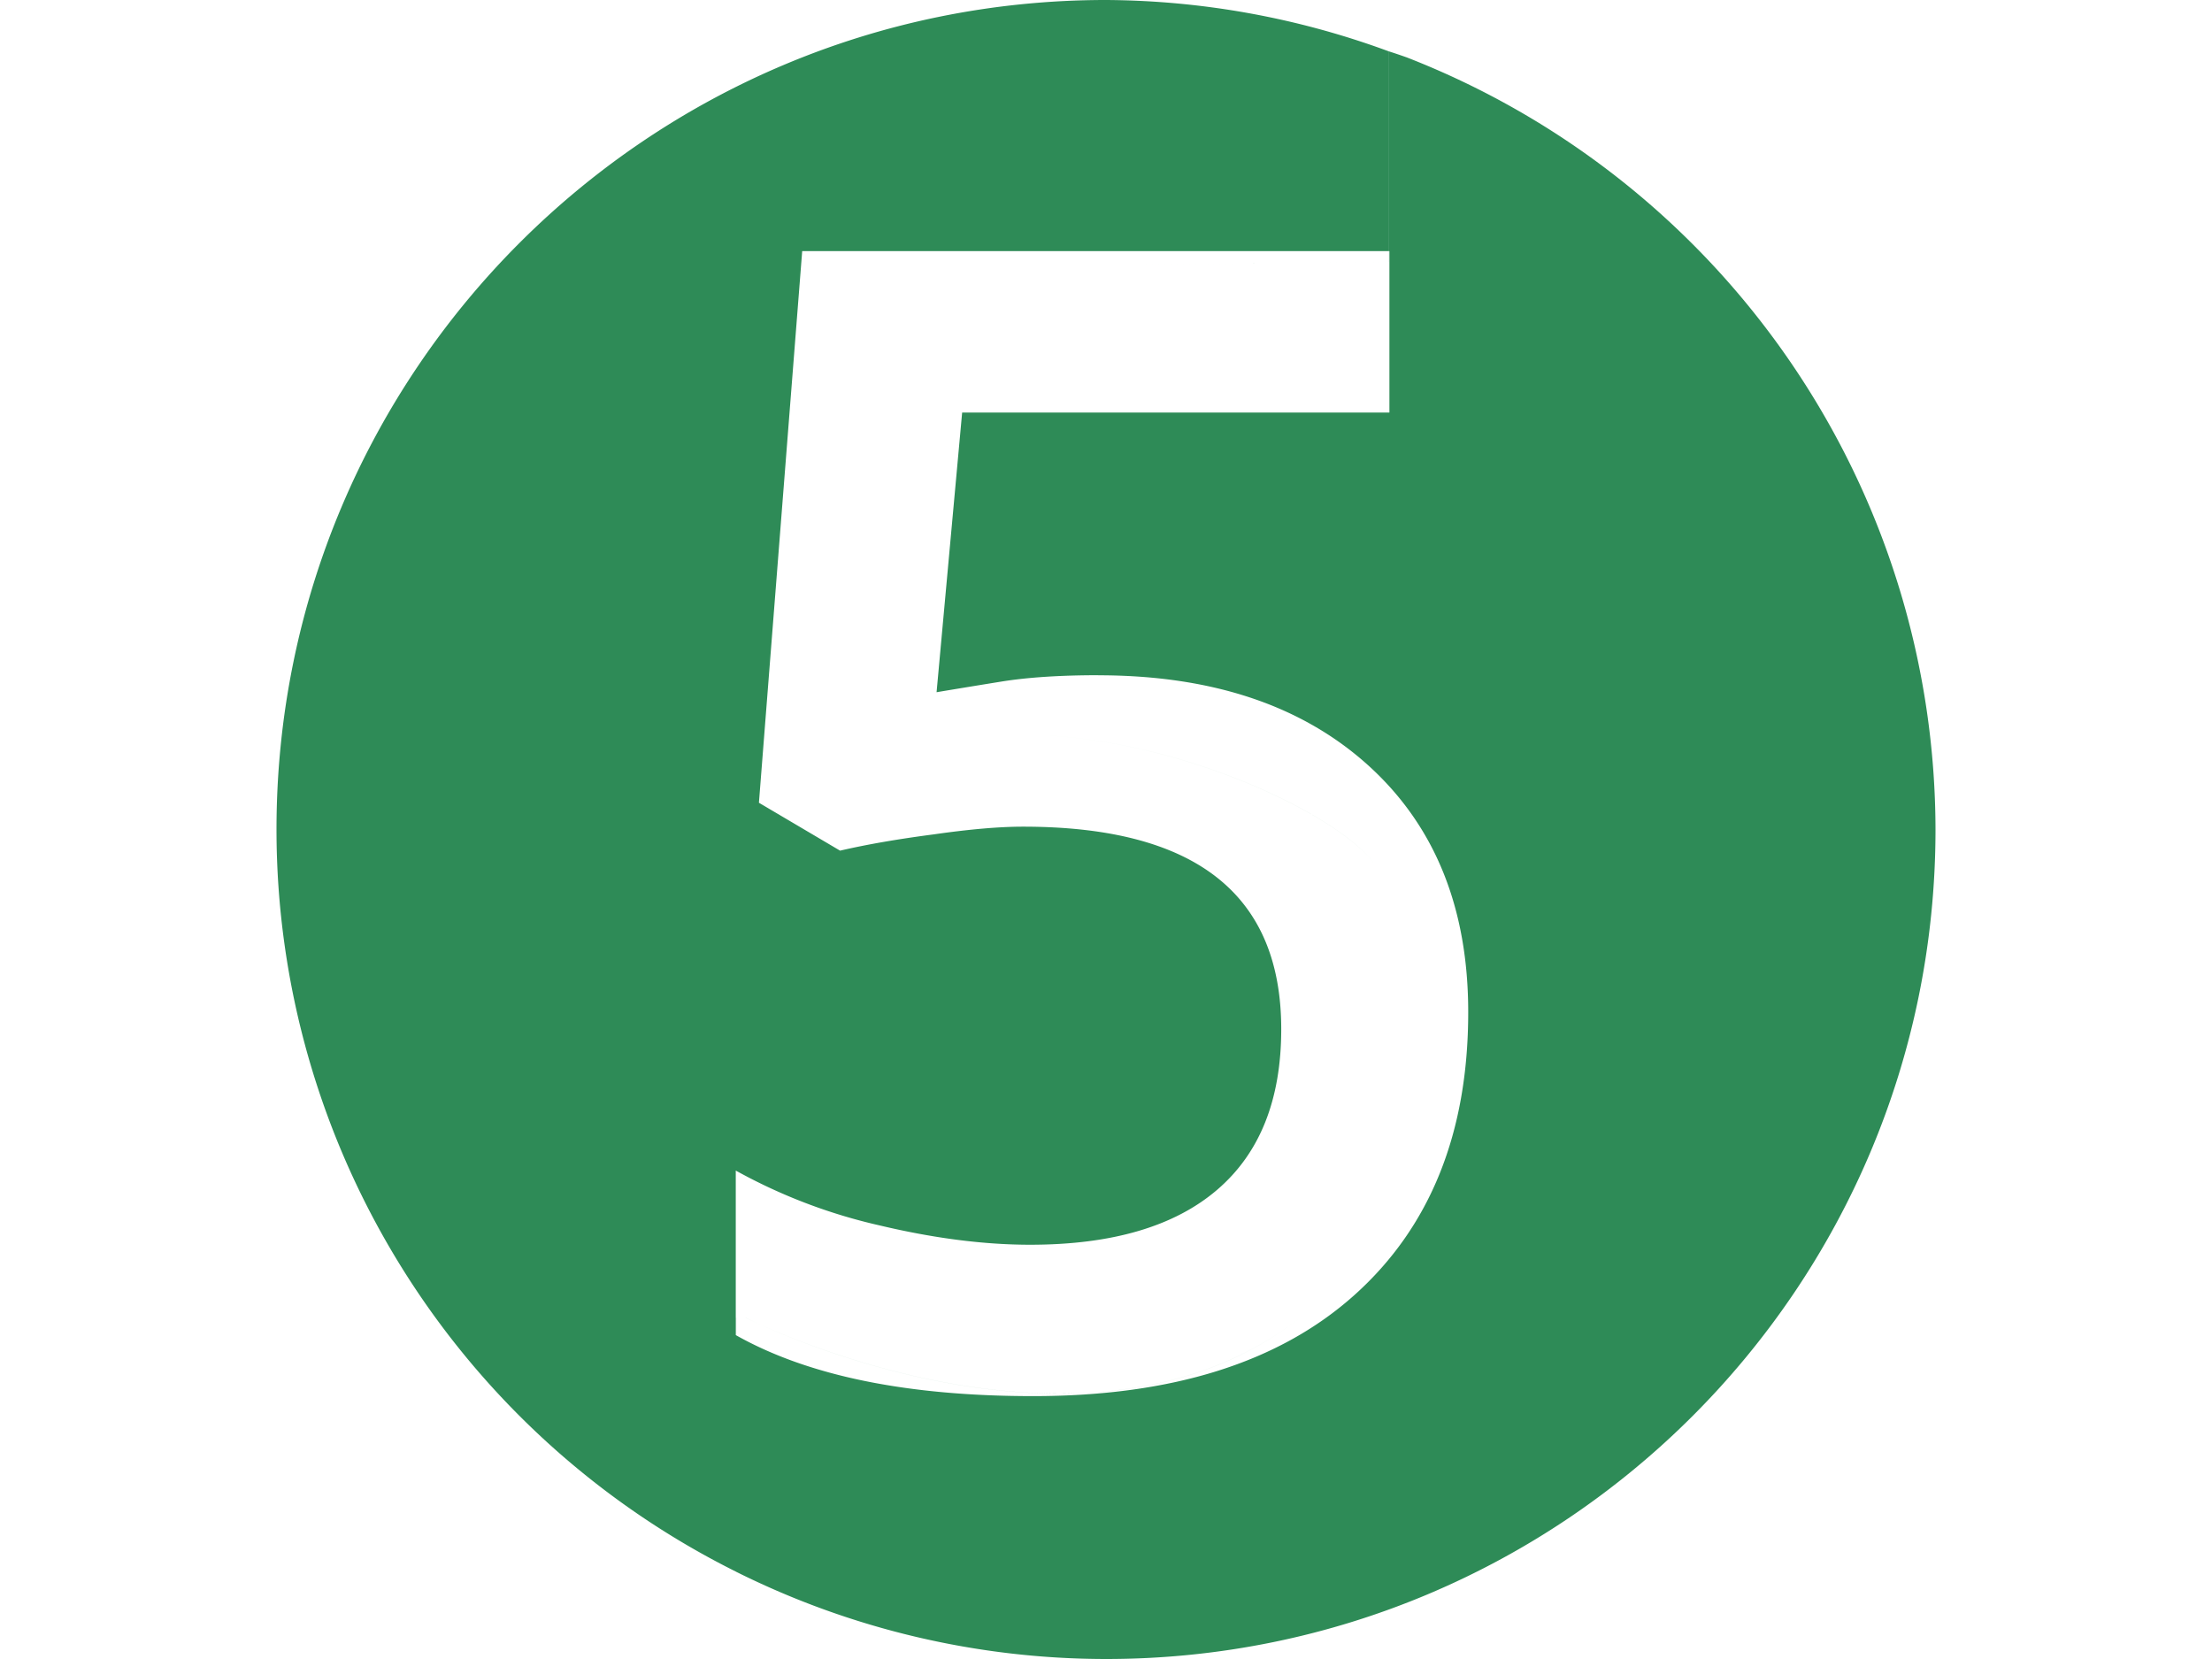 <svg xmlns="http://www.w3.org/2000/svg" width="2500" height="1875" viewBox="0 0 24 24"><path d="M 11.886 9.769 c 1.647 0 2.95 0.436 3.912 1.307 c 0.961 0.872 1.442 2.06 1.442 3.566 c 0 1.744 -0.548 3.107 -1.643 4.09 c -1.088 0.977 -2.638 1.465 -4.65 1.465 c -1.826 0 -3.26 -0.294 -4.303 -0.883 v -2.38 a 7.89 7.89 0 0 0 2.079 0.793 c 0.782 0.186 1.509 0.28 2.18 0.28 c 1.184 0 2.086 -0.265 2.704 -0.794 c 0.619 -0.53 0.928 -1.304 0.928 -2.325 c 0 -1.952 -1.245 -2.929 -3.733 -2.929 c -0.35 0 -0.783 0.038 -1.297 0.112 c -0.514 0.067 -0.965 0.145 -1.352 0.235 l -1.174 -0.693 l 0.626 -7.98 H 16.1 v 2.335 H 9.919 l -0.37 4.046 c 0.262 -0.044 0.578 -0.096 0.95 -0.156 c 0.38 -0.06 0.843 -0.09 1.387 -0.09 Z M 12 0 C 5.373 0 0 5.373 0 12 a 11.998 11.998 0 0 0 6.65 10.738 v -3.675 h 0.138 c 0.01 0.004 4.86 2.466 8.021 0 c 3.163 -2.468 1.62 -5.785 1.08 -6.557 c -0.54 -0.771 -3.317 -2.083 -5.708 -1.851 c -2.391 0.231 -2.391 0.308 -2.391 0.308 l 0.617 -7.096 l 7.687 -0.074 V 0.744 A 12 12 0 0 0 11.999 0 Z m 4.095 0.744 V 3.793 l -7.688 0.074 l -0.617 7.096 s 0 -0.077 2.391 -0.308 c 2.392 -0.232 5.169 1.08 5.708 1.851 c 0.54 0.772 2.083 4.089 -1.08 6.557 c -3.16 2.467 -8.013 0.004 -8.02 0 h -0.14 v 3.675 A 12 12 0 0 0 12 24 c 6.628 0 12 -5.373 12 -12 A 12.007 12.007 0 0 0 16.35 0.83 c -0.085 -0.03 -0.17 -0.059 -0.255 -0.086 Z M 6.299 22.556 Z" fill="#2E8B57"/></svg>